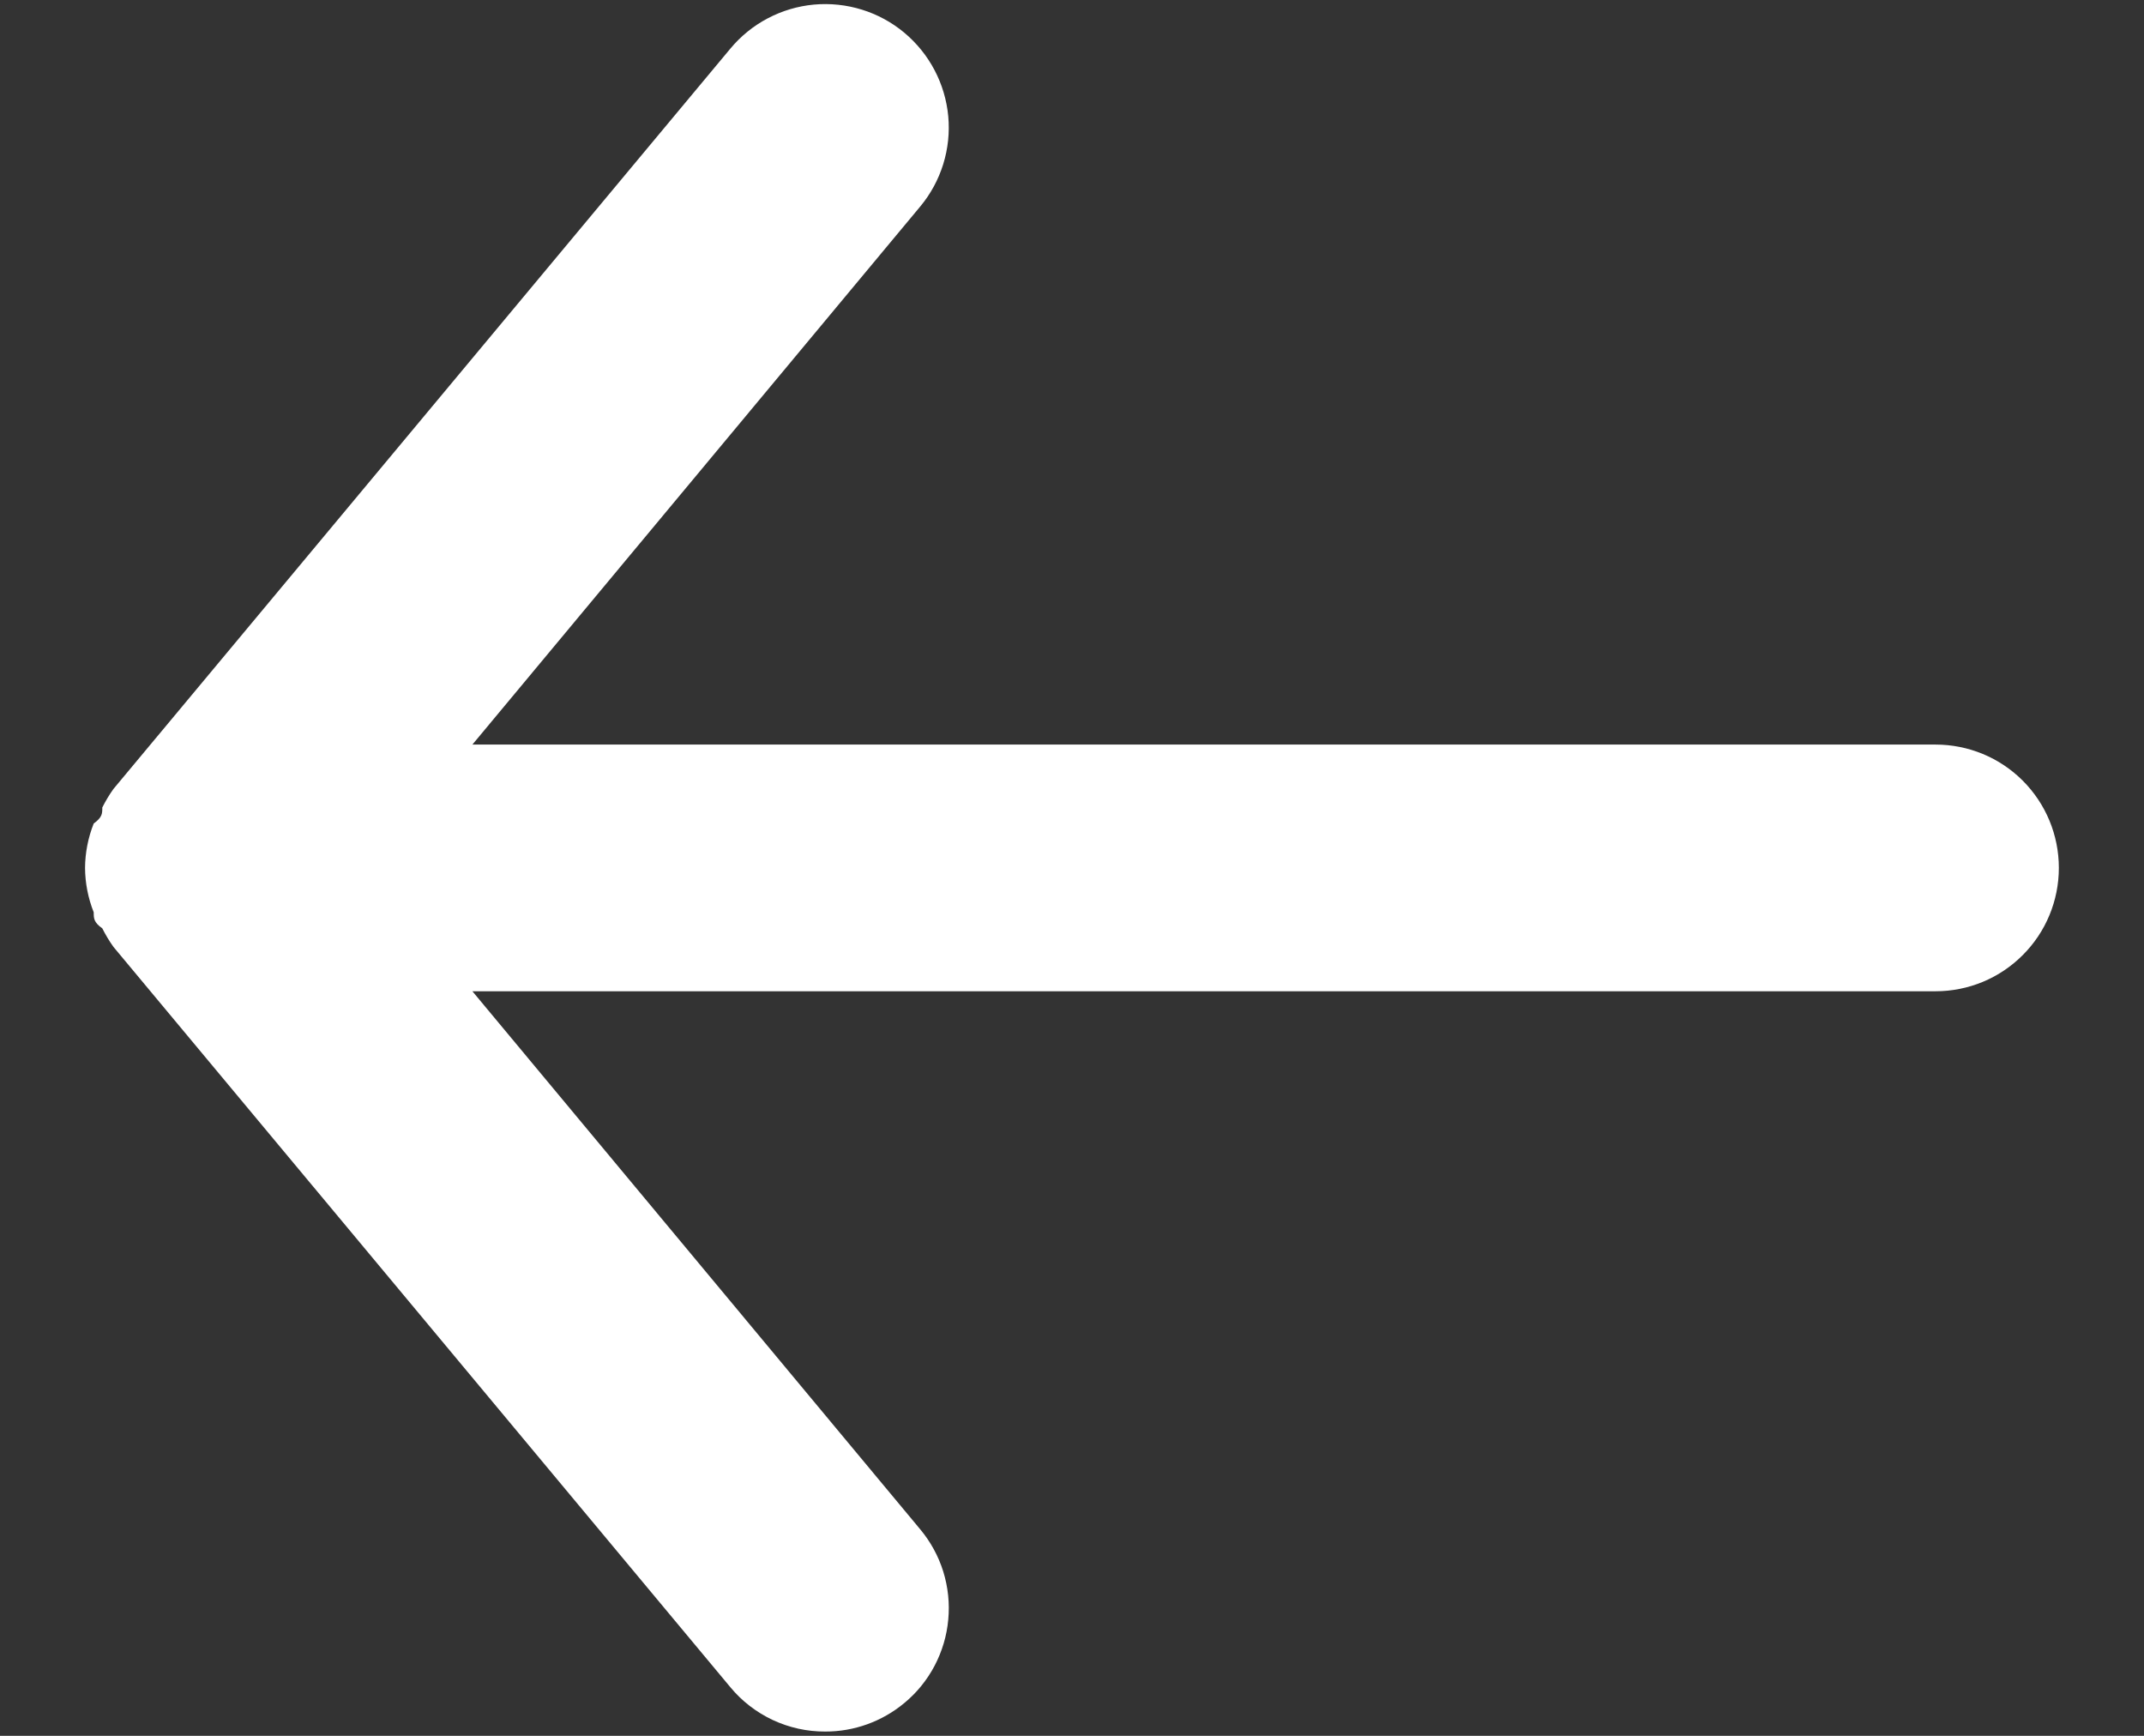 <svg width="21" height="17" viewBox="0 0 21 17" fill="none" xmlns="http://www.w3.org/2000/svg">
<rect x="0" y="0" width="21" height="17" fill="#333333" stroke="none"/>
<path d="M18.958 7.292H4.627L9.013 2.023C9.219 1.776 9.317 1.458 9.288 1.139C9.258 0.819 9.103 0.525 8.856 0.319C8.61 0.114 8.291 0.016 7.972 0.045C7.652 0.075 7.358 0.23 7.153 0.477L1.111 7.727C1.07 7.784 1.034 7.845 1.002 7.908C1.002 7.968 1.002 8.004 0.918 8.065C0.863 8.203 0.834 8.351 0.833 8.5C0.834 8.649 0.863 8.796 0.918 8.935C0.918 8.995 0.918 9.032 1.002 9.092C1.034 9.155 1.07 9.216 1.111 9.273L7.153 16.523C7.266 16.66 7.408 16.769 7.569 16.845C7.73 16.92 7.905 16.959 8.083 16.958C8.365 16.959 8.639 16.86 8.856 16.68C8.979 16.579 9.08 16.454 9.154 16.314C9.228 16.173 9.274 16.019 9.288 15.861C9.303 15.703 9.286 15.543 9.239 15.391C9.192 15.24 9.115 15.099 9.013 14.977L4.627 9.708H18.958C19.279 9.708 19.586 9.581 19.812 9.354C20.039 9.128 20.166 8.82 20.166 8.5C20.166 8.179 20.039 7.872 19.812 7.645C19.586 7.419 19.279 7.292 18.958 7.292Z" fill="white"/>
</svg>
